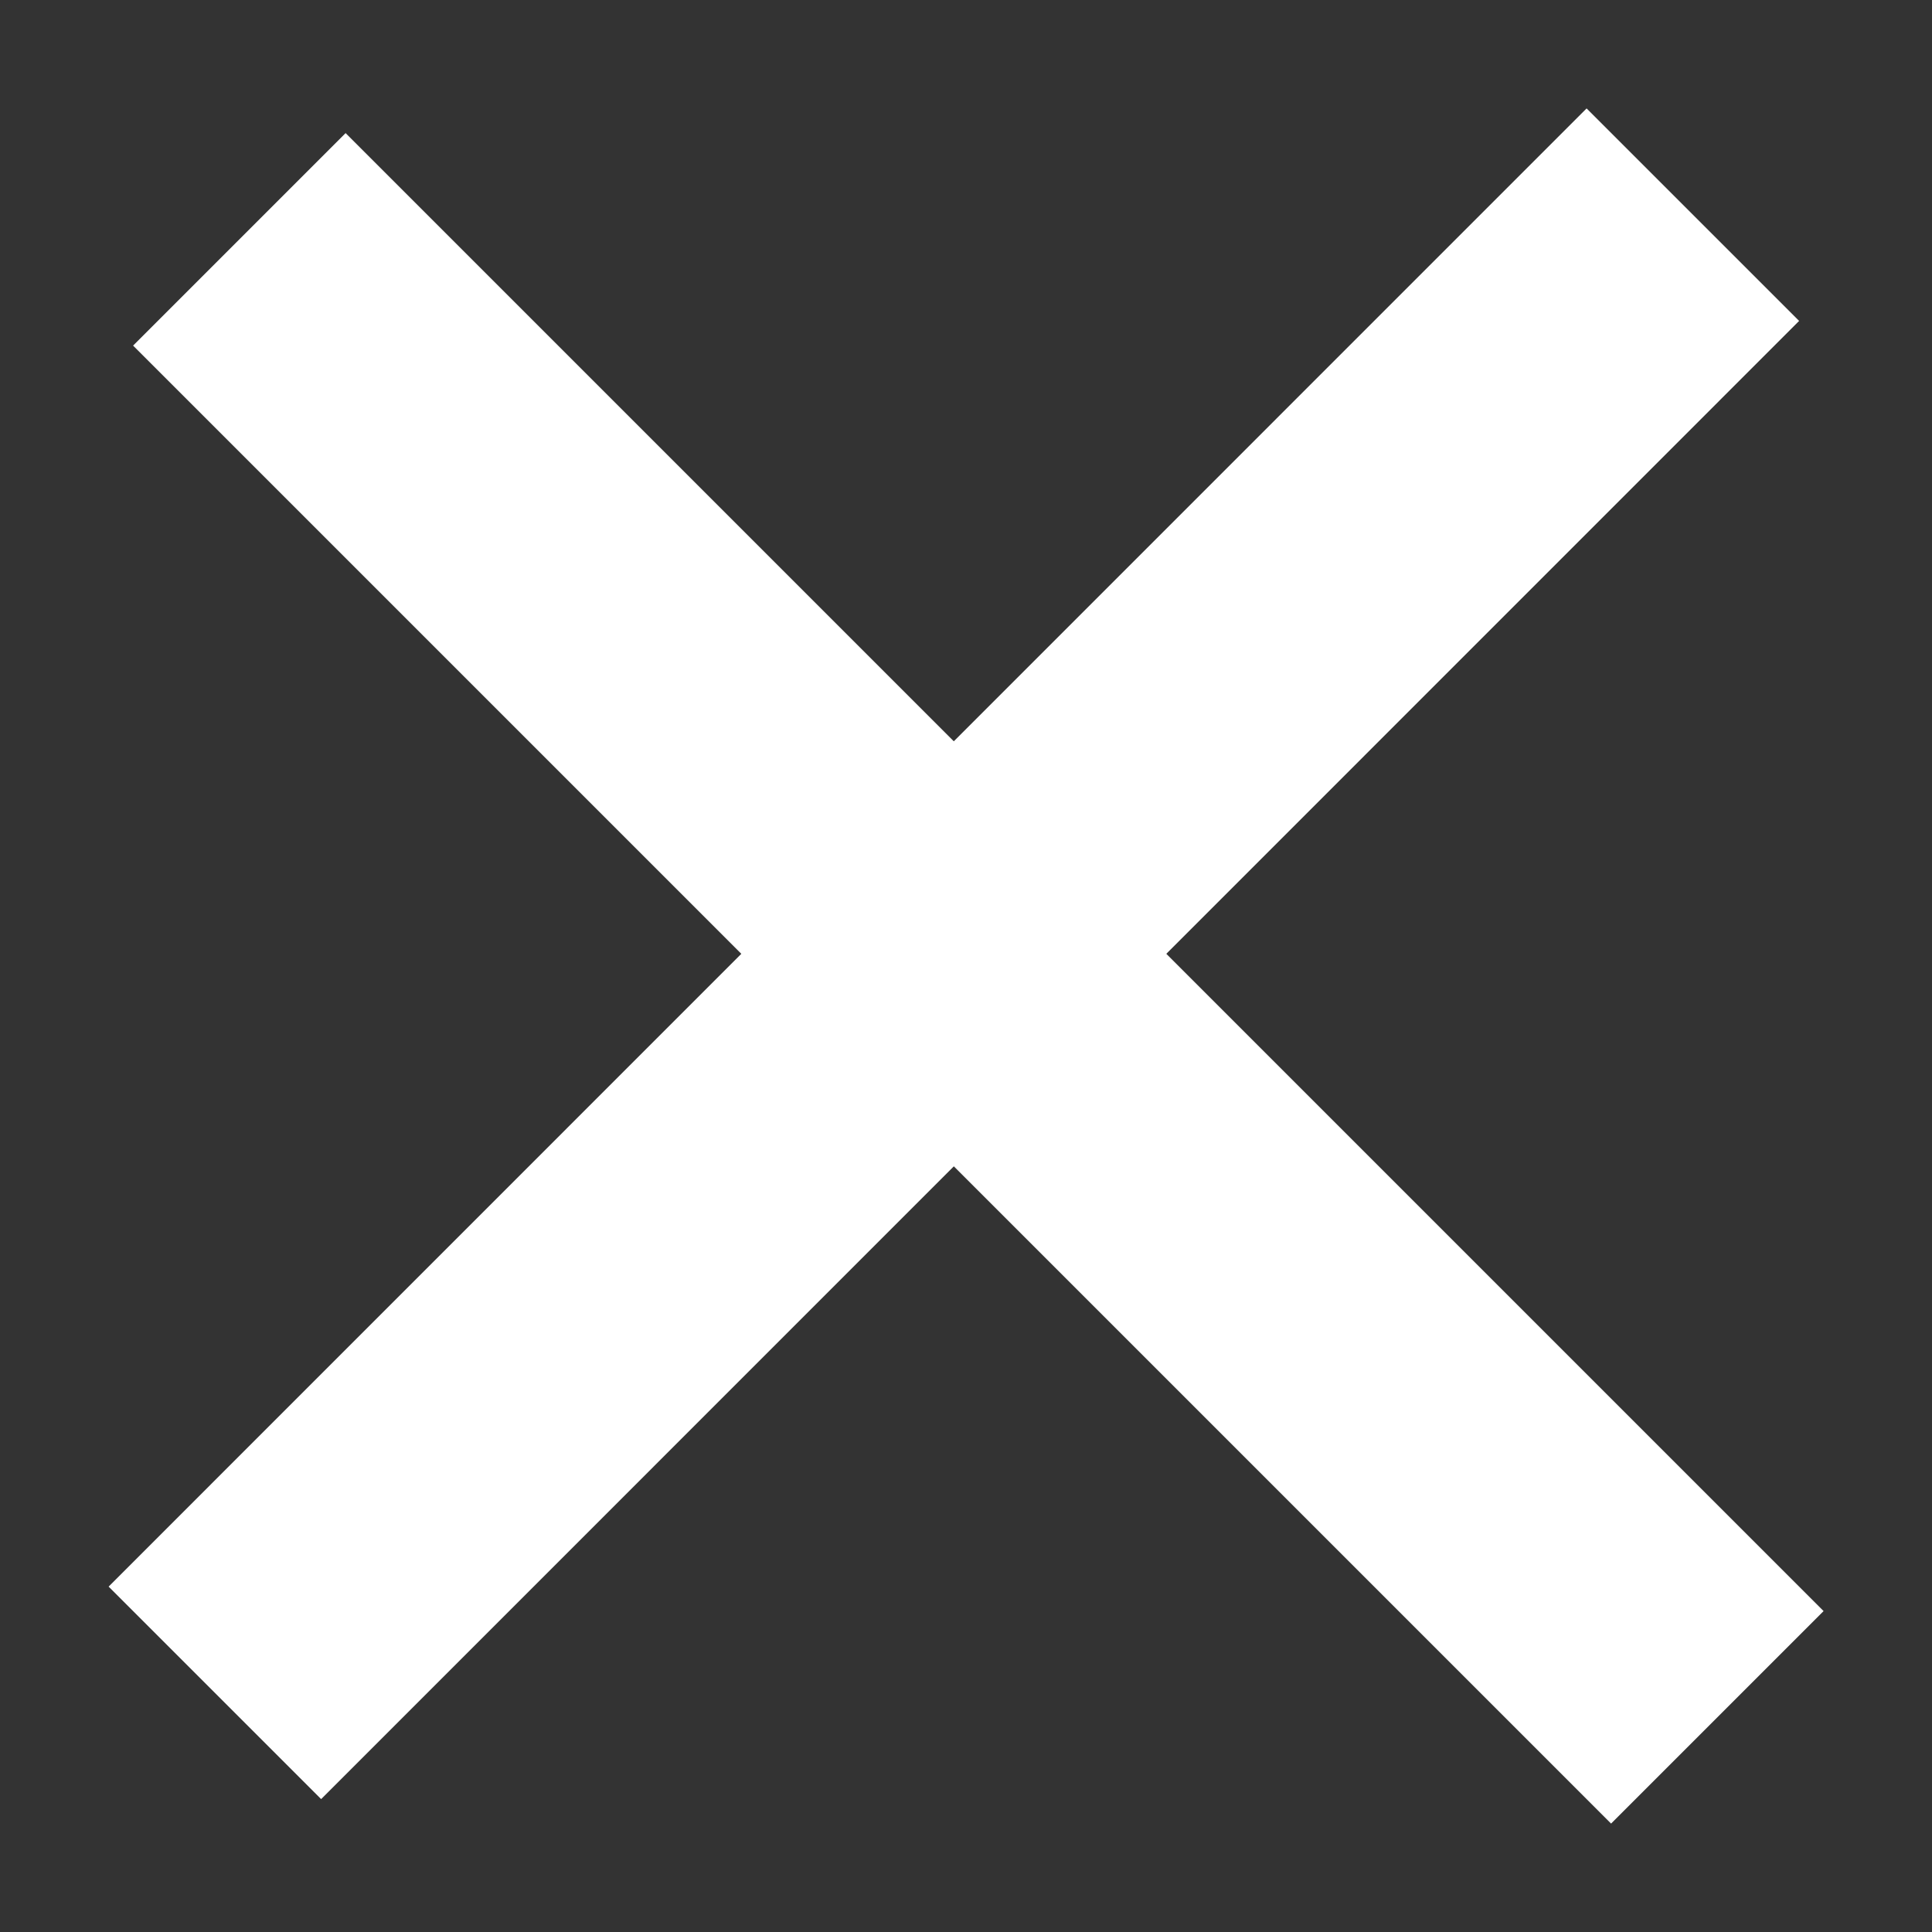 <svg width="9" height="9" viewBox="0 0 9 9" fill="none" xmlns="http://www.w3.org/2000/svg">
<rect x="0" y="0" width="9" height="9" fill="#333333" stroke="none"/>
<path d="M7.886 1L1.001 7.886" stroke="white" stroke-width="1.4"/>
<path d="M8 8L1.115 1.115" stroke="white" stroke-width="1.4"/>
</svg>
